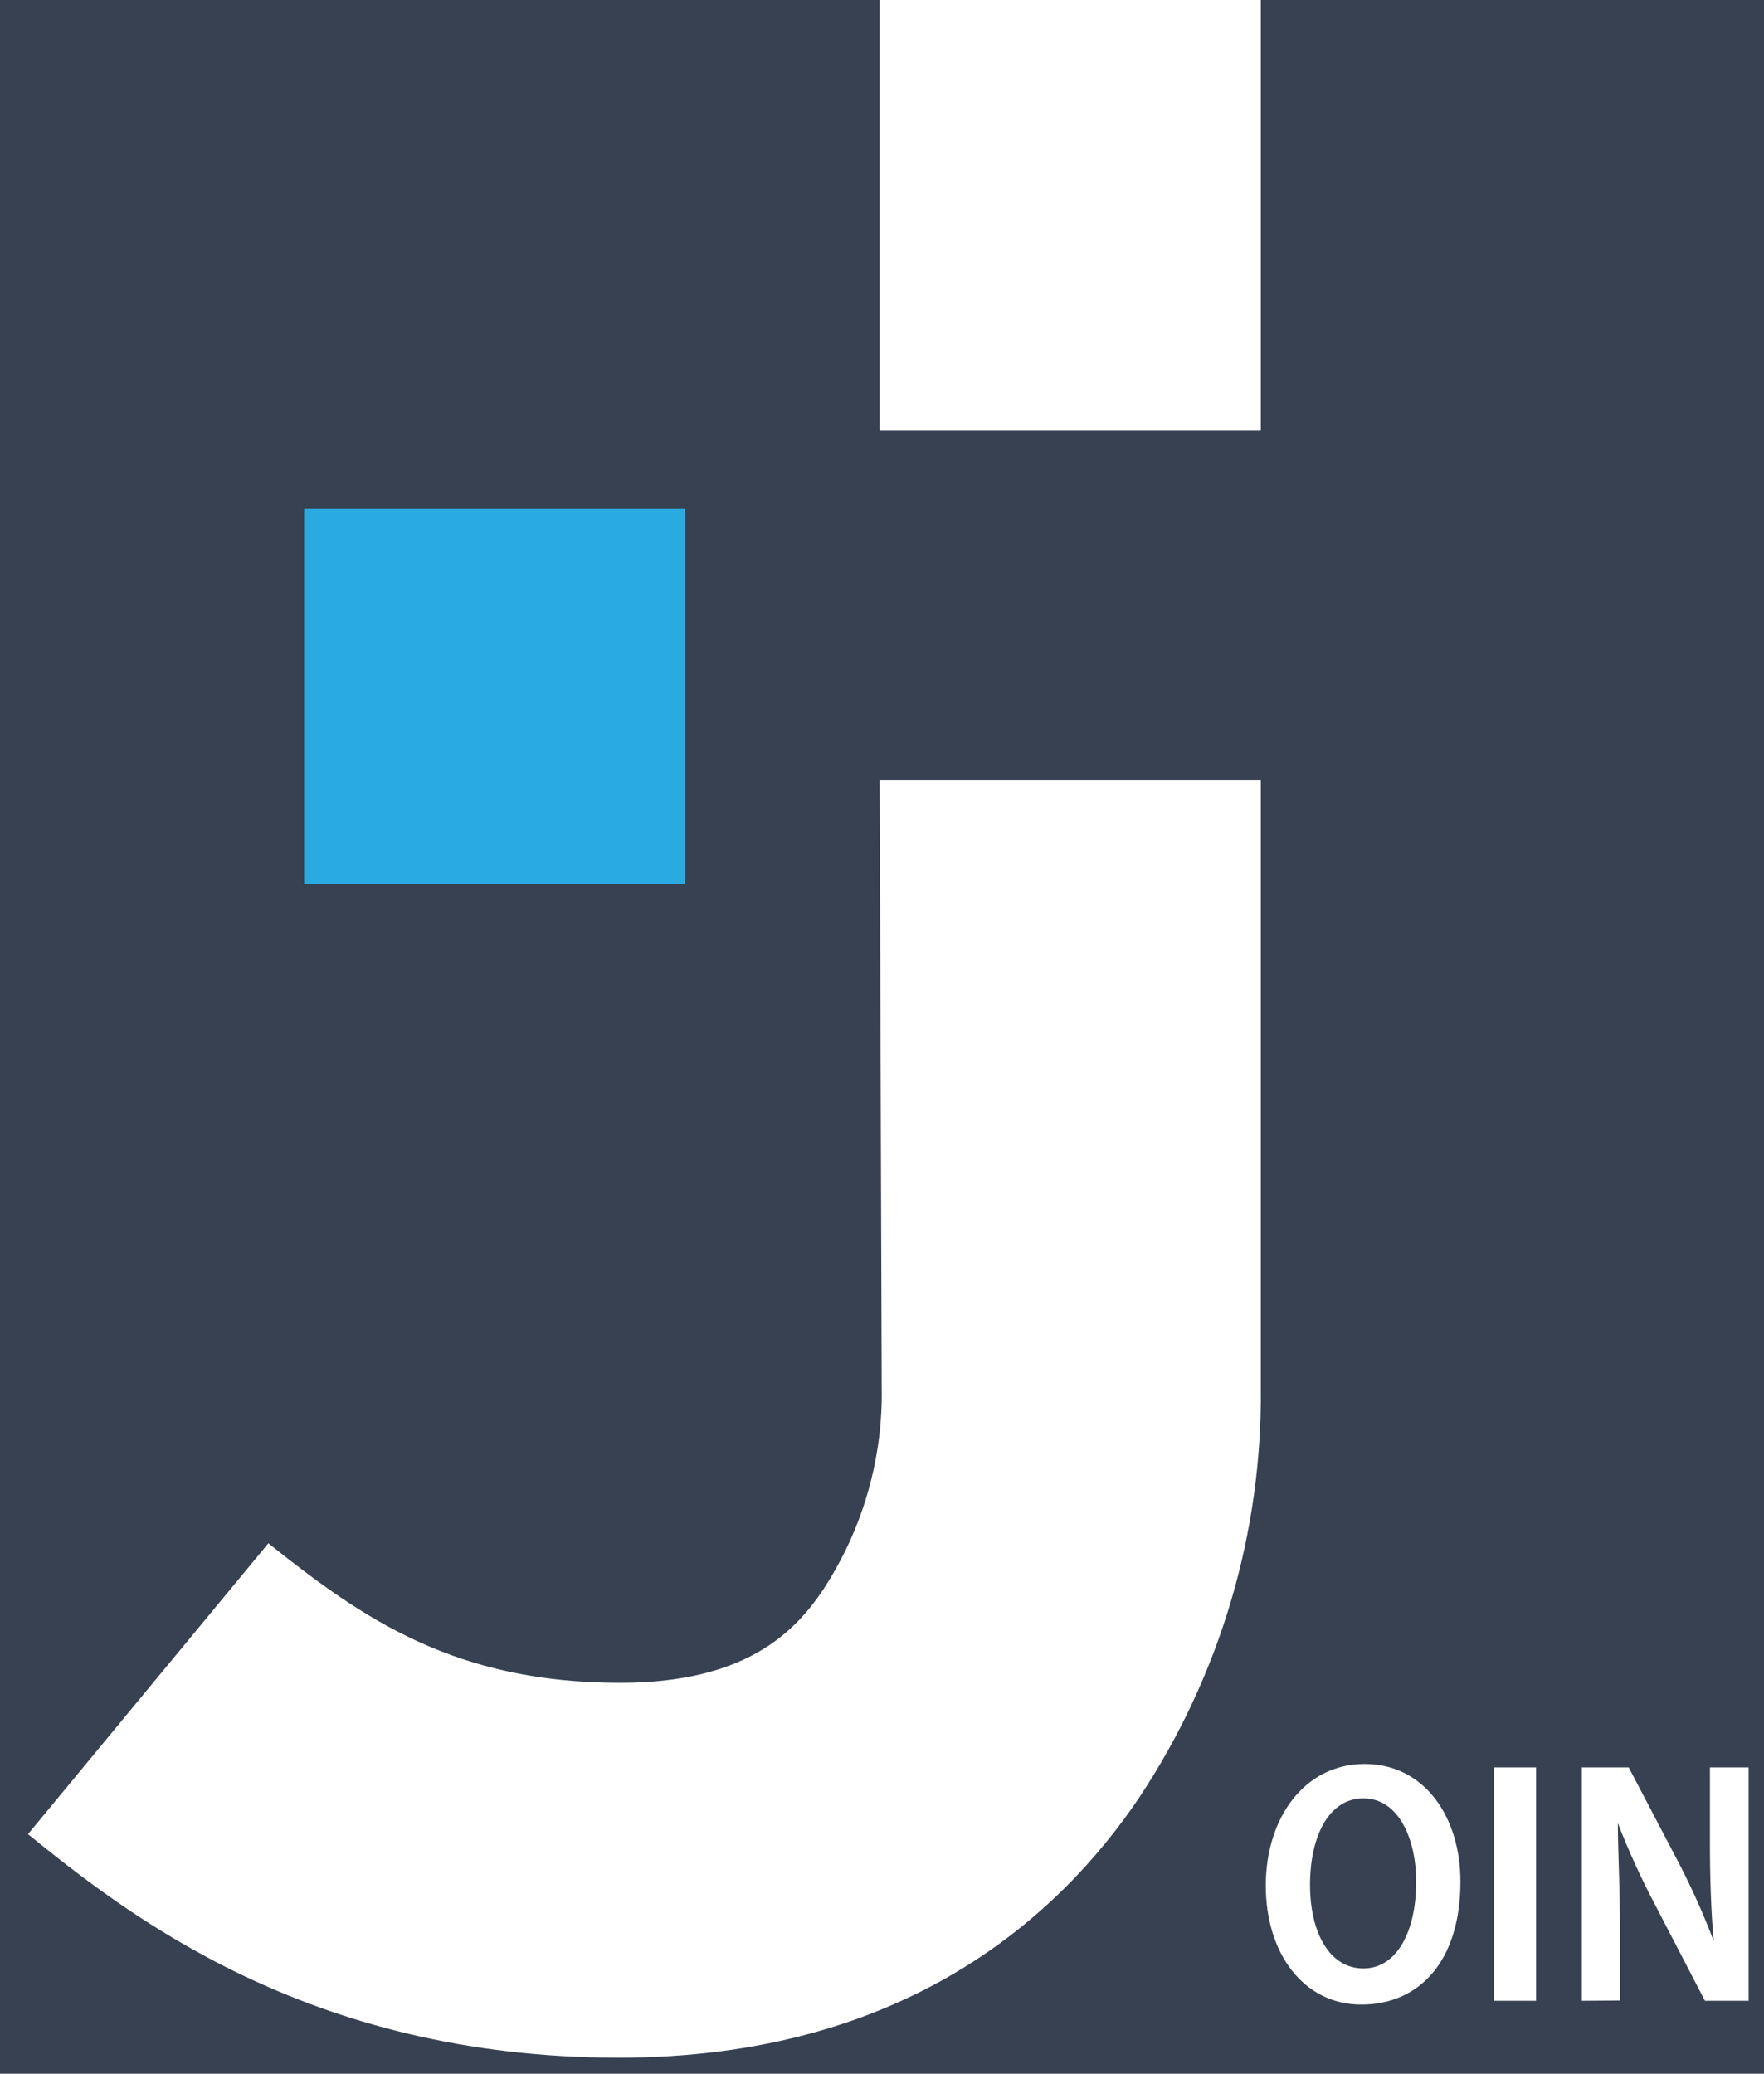 <svg width="57" height="67" viewBox="0 0 57 67" fill="none" xmlns="http://www.w3.org/2000/svg">
<rect width="57" height="67" fill="#F5F5F5"/>
<g id="Overlay add contact">
<g clip-path="url(#clip0_0_1)">
<rect x="-46" y="-154" width="1212" height="592" rx="30" fill="white"/>
<g id="Frame 194">
<rect width="467" height="594" transform="translate(-46 -154)" fill="#374151"/>
<g id="Capa 2">
<g id="Capa 1">
<path id="Vector" d="M40.74 0H28.424V13.896H40.74V0Z" fill="white"/>
<path id="Vector_2" d="M28.424 25.197H40.74V44.795C40.796 49.511 39.428 54.136 36.808 58.084C34.222 61.919 29.23 66.483 19.993 66.483C9.932 66.483 4.068 61.817 0.904 59.26L8.672 49.862C11.761 52.335 14.735 54.37 20.04 54.37C24.057 54.37 25.658 52.764 26.596 51.365C27.871 49.42 28.53 47.147 28.491 44.832L28.424 25.197Z" fill="white"/>
<path id="Vector_3" d="M22.143 16.425H9.828V28.557H22.143V16.425Z" fill="#29ABE2"/>
<path id="Vector_4" d="M47.191 60.79C47.191 63.375 45.855 64.766 43.989 64.766C42.123 64.766 40.901 63.114 40.901 60.921C40.901 58.728 42.161 56.992 44.093 56.992C46.026 56.992 47.191 58.7 47.191 60.79ZM42.331 60.893C42.331 62.452 42.966 63.599 44.055 63.599C45.145 63.599 45.761 62.386 45.761 60.8C45.761 59.409 45.192 58.103 44.055 58.103C42.919 58.103 42.331 59.363 42.331 60.893Z" fill="white"/>
<path id="Vector_5" d="M49.635 57.104V64.644H48.271V57.104H49.635Z" fill="white"/>
<path id="Vector_6" d="M51.113 64.644V57.104H52.629L54.258 60.212C54.678 61.024 55.051 61.859 55.376 62.713C55.291 61.779 55.253 60.706 55.253 59.512V57.104H56.504V64.644H55.092L53.444 61.471C53.007 60.638 52.618 59.781 52.278 58.905C52.278 59.838 52.345 60.893 52.345 62.19V64.635L51.113 64.644Z" fill="white"/>
</g>
</g>
</g>
</g>
</g>
<defs>
<clipPath id="clip0_0_1">
<rect x="-46" y="-154" width="1212" height="592" rx="30" fill="white"/>
</clipPath>
</defs>
</svg>
